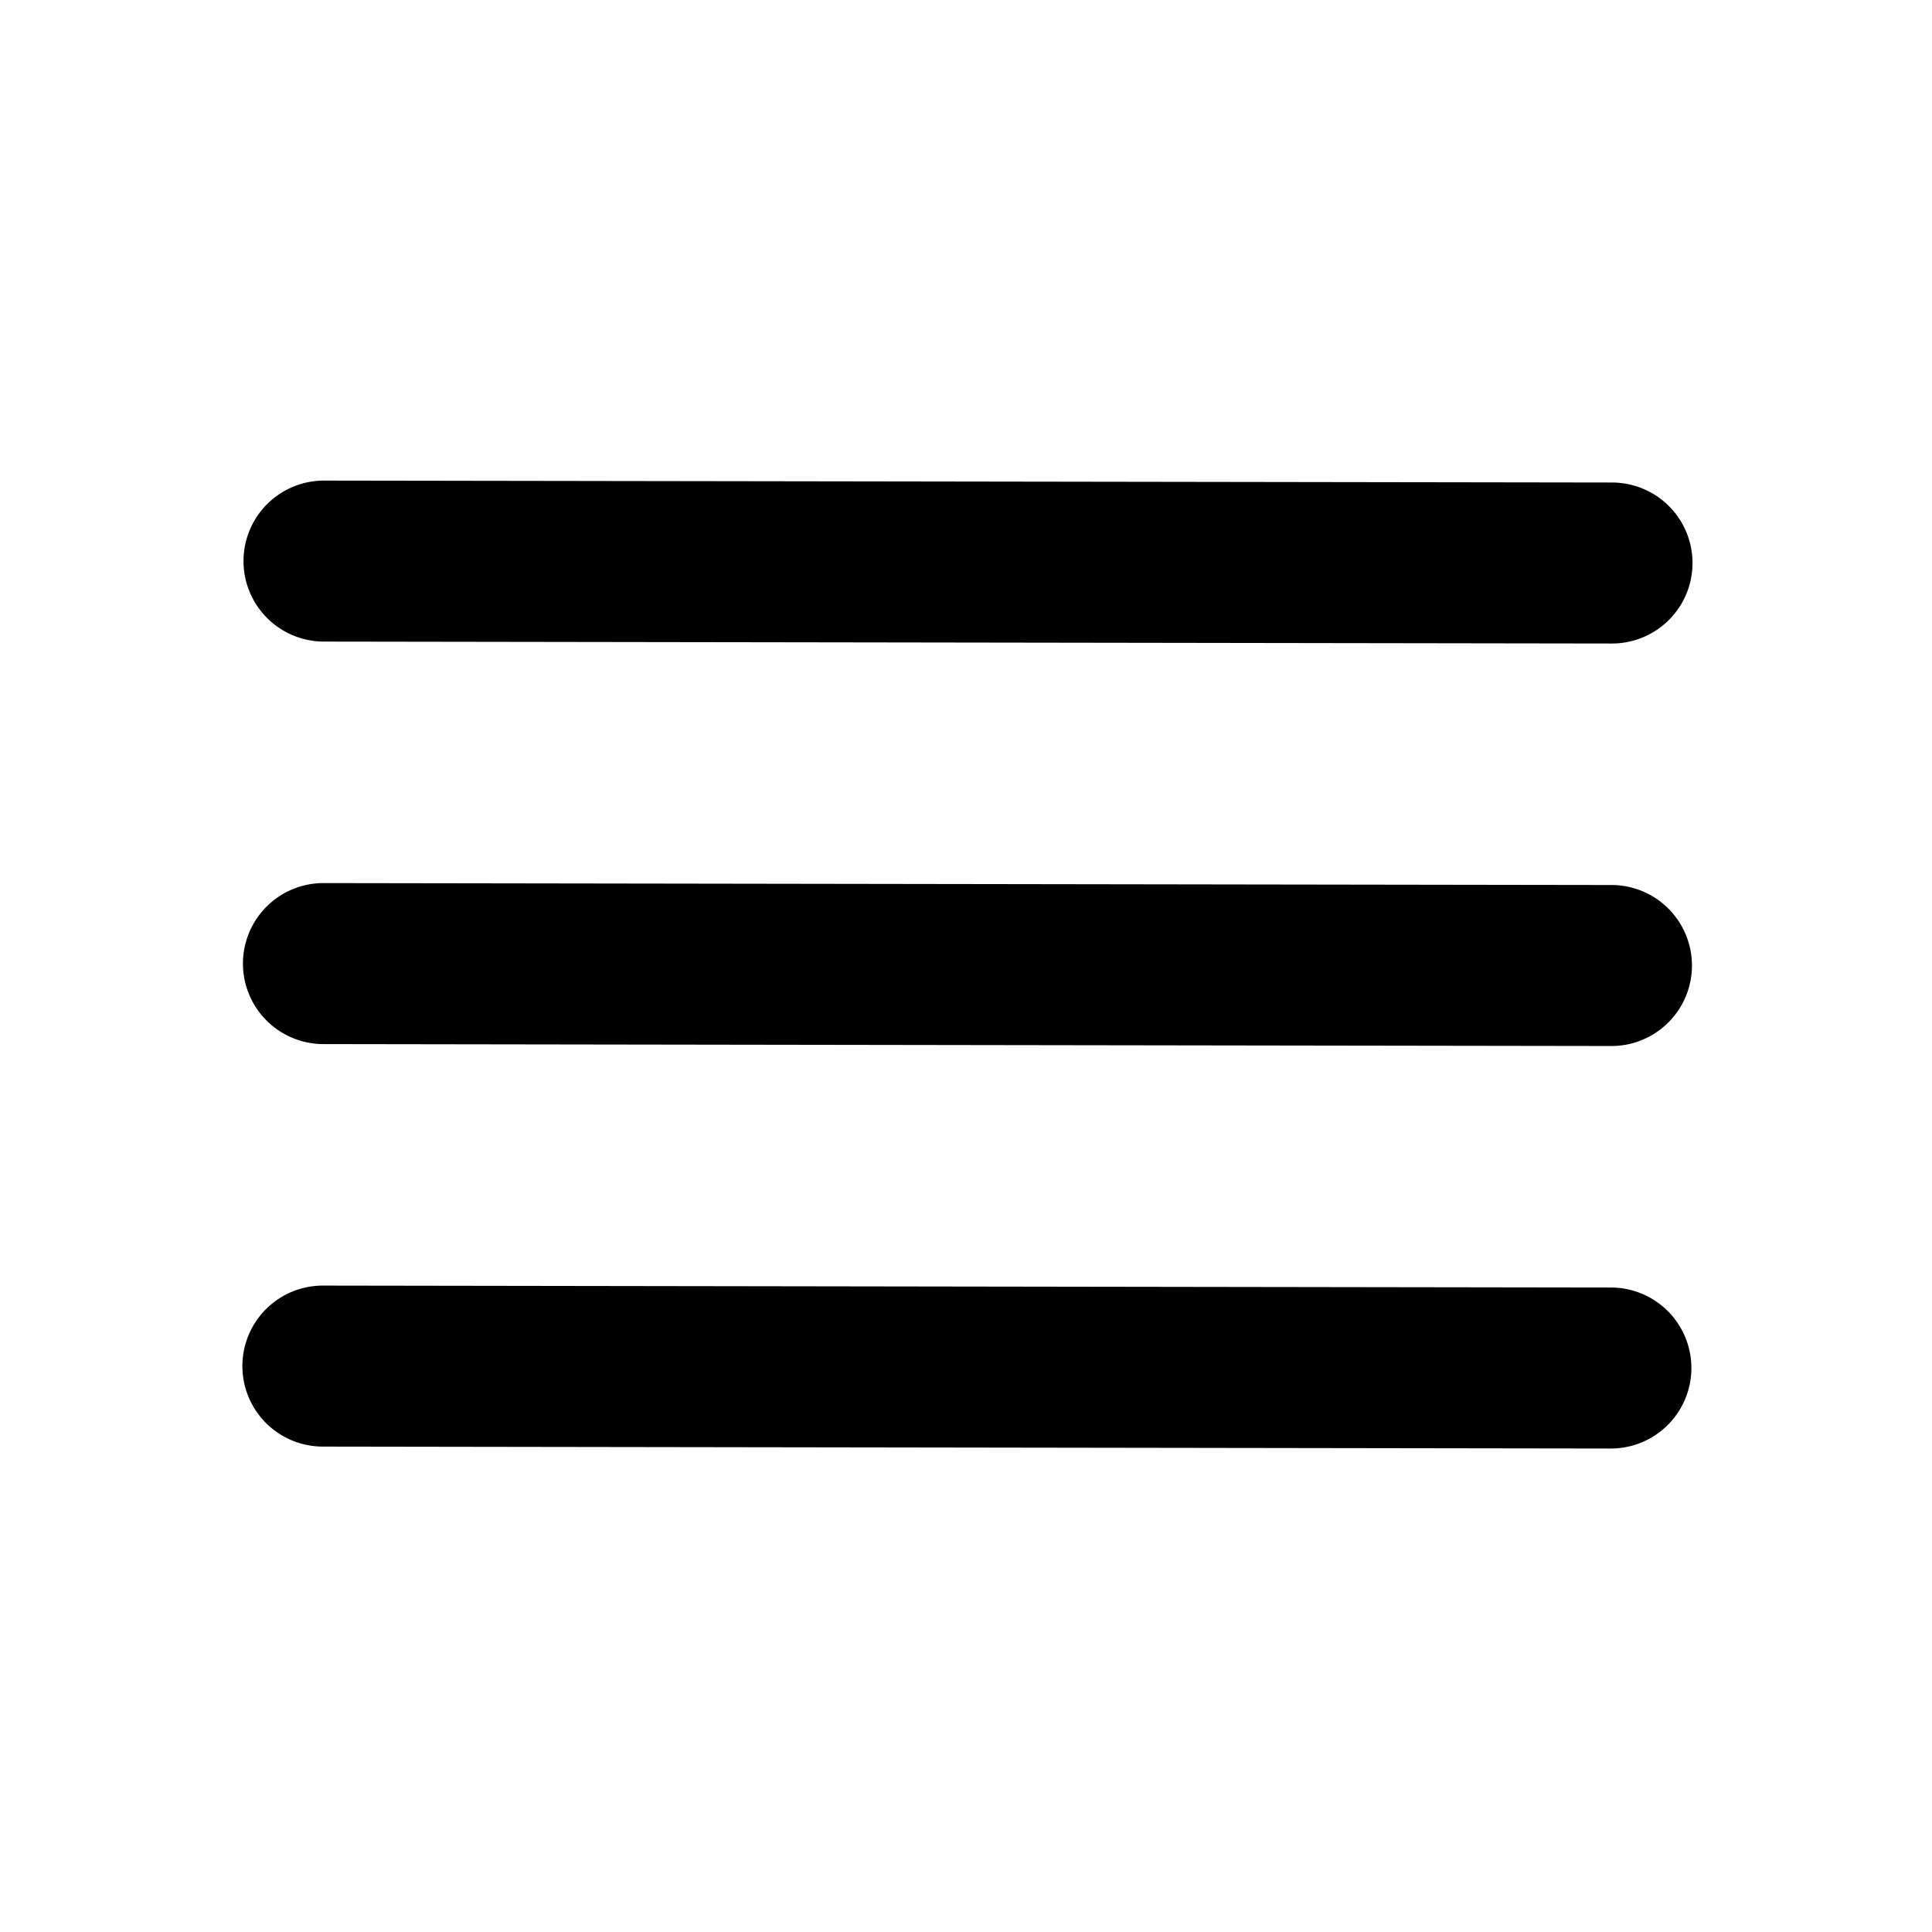 <svg xmlns="http://www.w3.org/2000/svg" fill="none" viewBox="0 0 24 24" color="#8D9096" focusable="false" aria-hidden="true"><path fill="#000000" d="m20.025 7.994-16-.024a1 1 0 0 1 0-2l16 .024a1 1 0 1 1 0 2ZM20.018 12.994l-16-.024a1 1 0 1 1 0-2l16 .024a1 1 0 0 1 0 2ZM20.011 17.994l-16-.024a1 1 0 1 1 0-2l16 .024a1 1 0 0 1 0 2Z"></path></svg>
